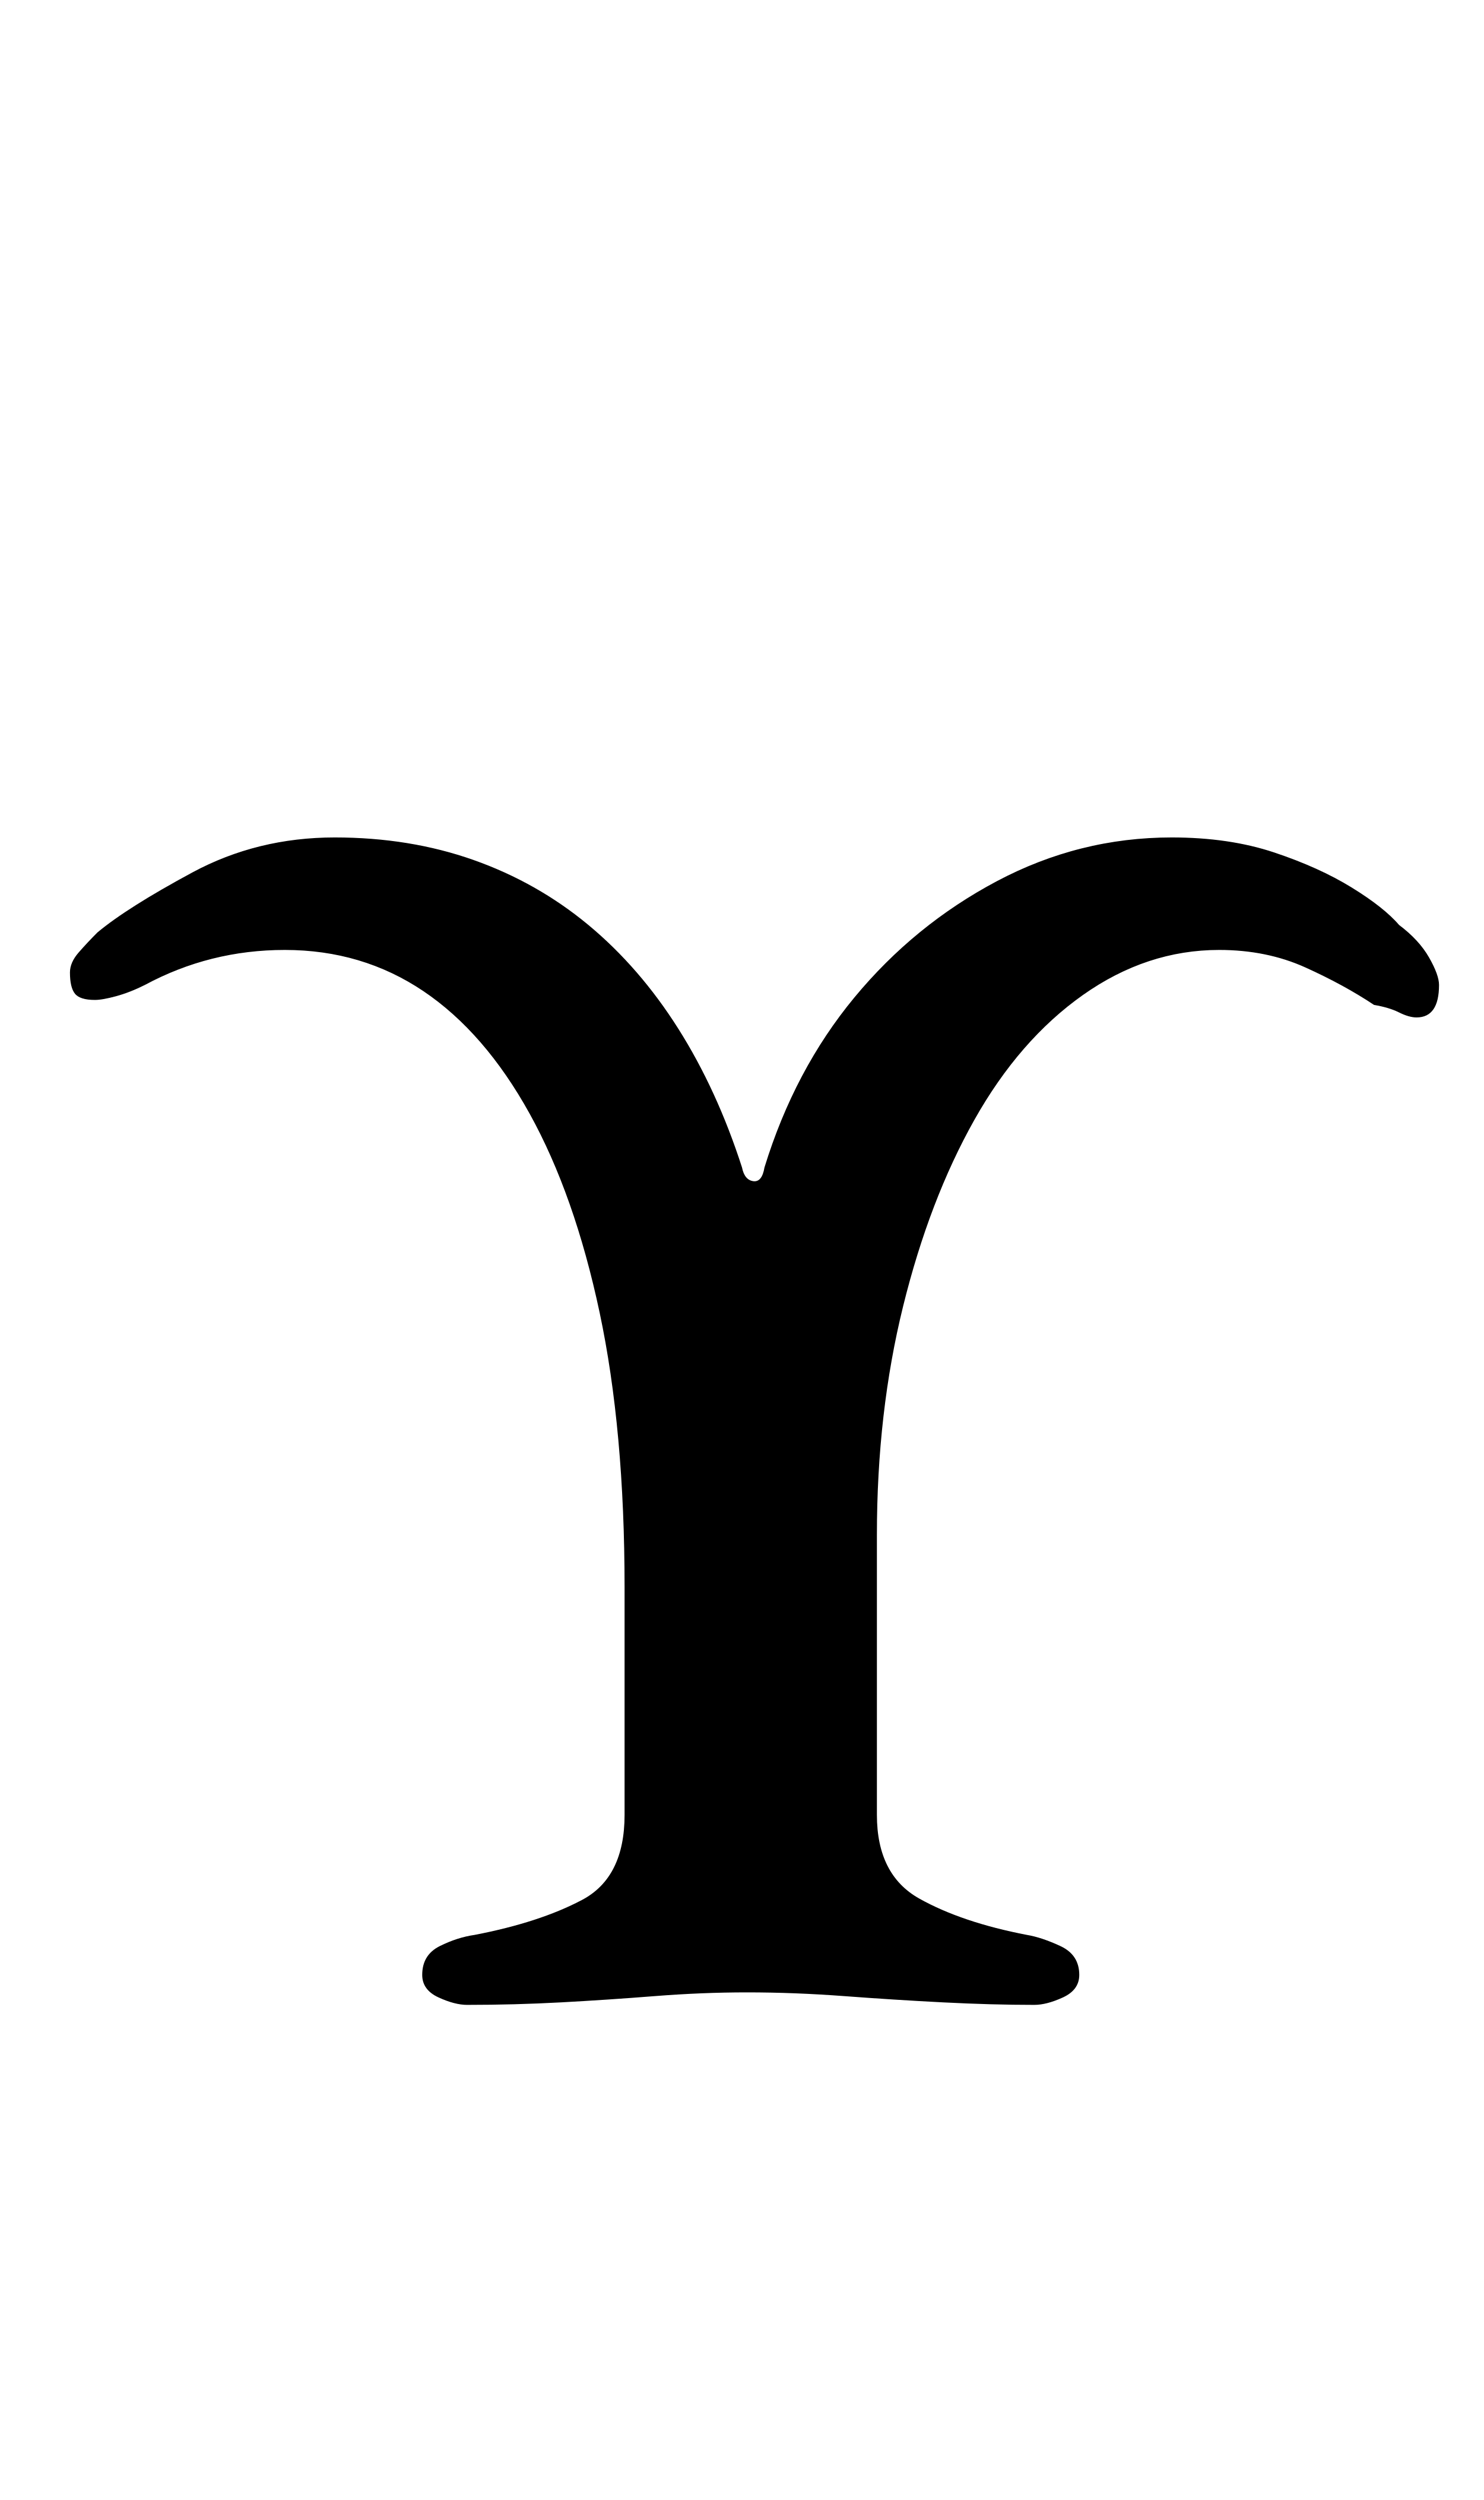 <?xml version="1.0" standalone="no"?>
<!DOCTYPE svg PUBLIC "-//W3C//DTD SVG 1.1//EN" "http://www.w3.org/Graphics/SVG/1.1/DTD/svg11.dtd" >
<svg xmlns="http://www.w3.org/2000/svg" xmlns:xlink="http://www.w3.org/1999/xlink" version="1.1" viewBox="-10 0 594 1000">
  <g transform="matrix(1 0 0 -1 0 800)">
   <path fill="currentColor"
d="M177 -2q-5 0 -11.5 3t-6.5 9q0 8 7 11.5t14 4.5q26 5 43 14t17 34v91q0 63 -10 110t-28 79.5t-42.5 49t-55.5 16.5q-15 0 -29 -3.5t-27 -10.5q-6 -3 -11.5 -4.5t-8.5 -1.5q-6 0 -8 2.5t-2 8.5q0 4 3.5 8t7.5 8q12 10 38 24t57 14q30 0 55.5 -9t46 -26t36 -41.5
t25.5 -55.5q1 -5 4.5 -5.5t4.5 5.5q12 39 36 68t57 46.5t70 17.5q23 0 41 -6t31 -14t19 -15q8 -6 12 -13t4 -11q0 -13 -9 -13q-3 0 -7 2t-10 3q-12 8 -27.5 15t-34.5 7q-29 0 -54.5 -18t-43.5 -50t-28.5 -74.5t-10.5 -91.5v-112q0 -24 17 -33.5t43 -14.5q6 -1 13.5 -4.5
t7.5 -11.5q0 -6 -6.5 -9t-11.5 -3q-17 0 -36.5 1t-39.5 2.5t-39 1.5q-18 0 -37 -1.5t-37.5 -2.5t-37.5 -1z" />
  </g>

</svg>

